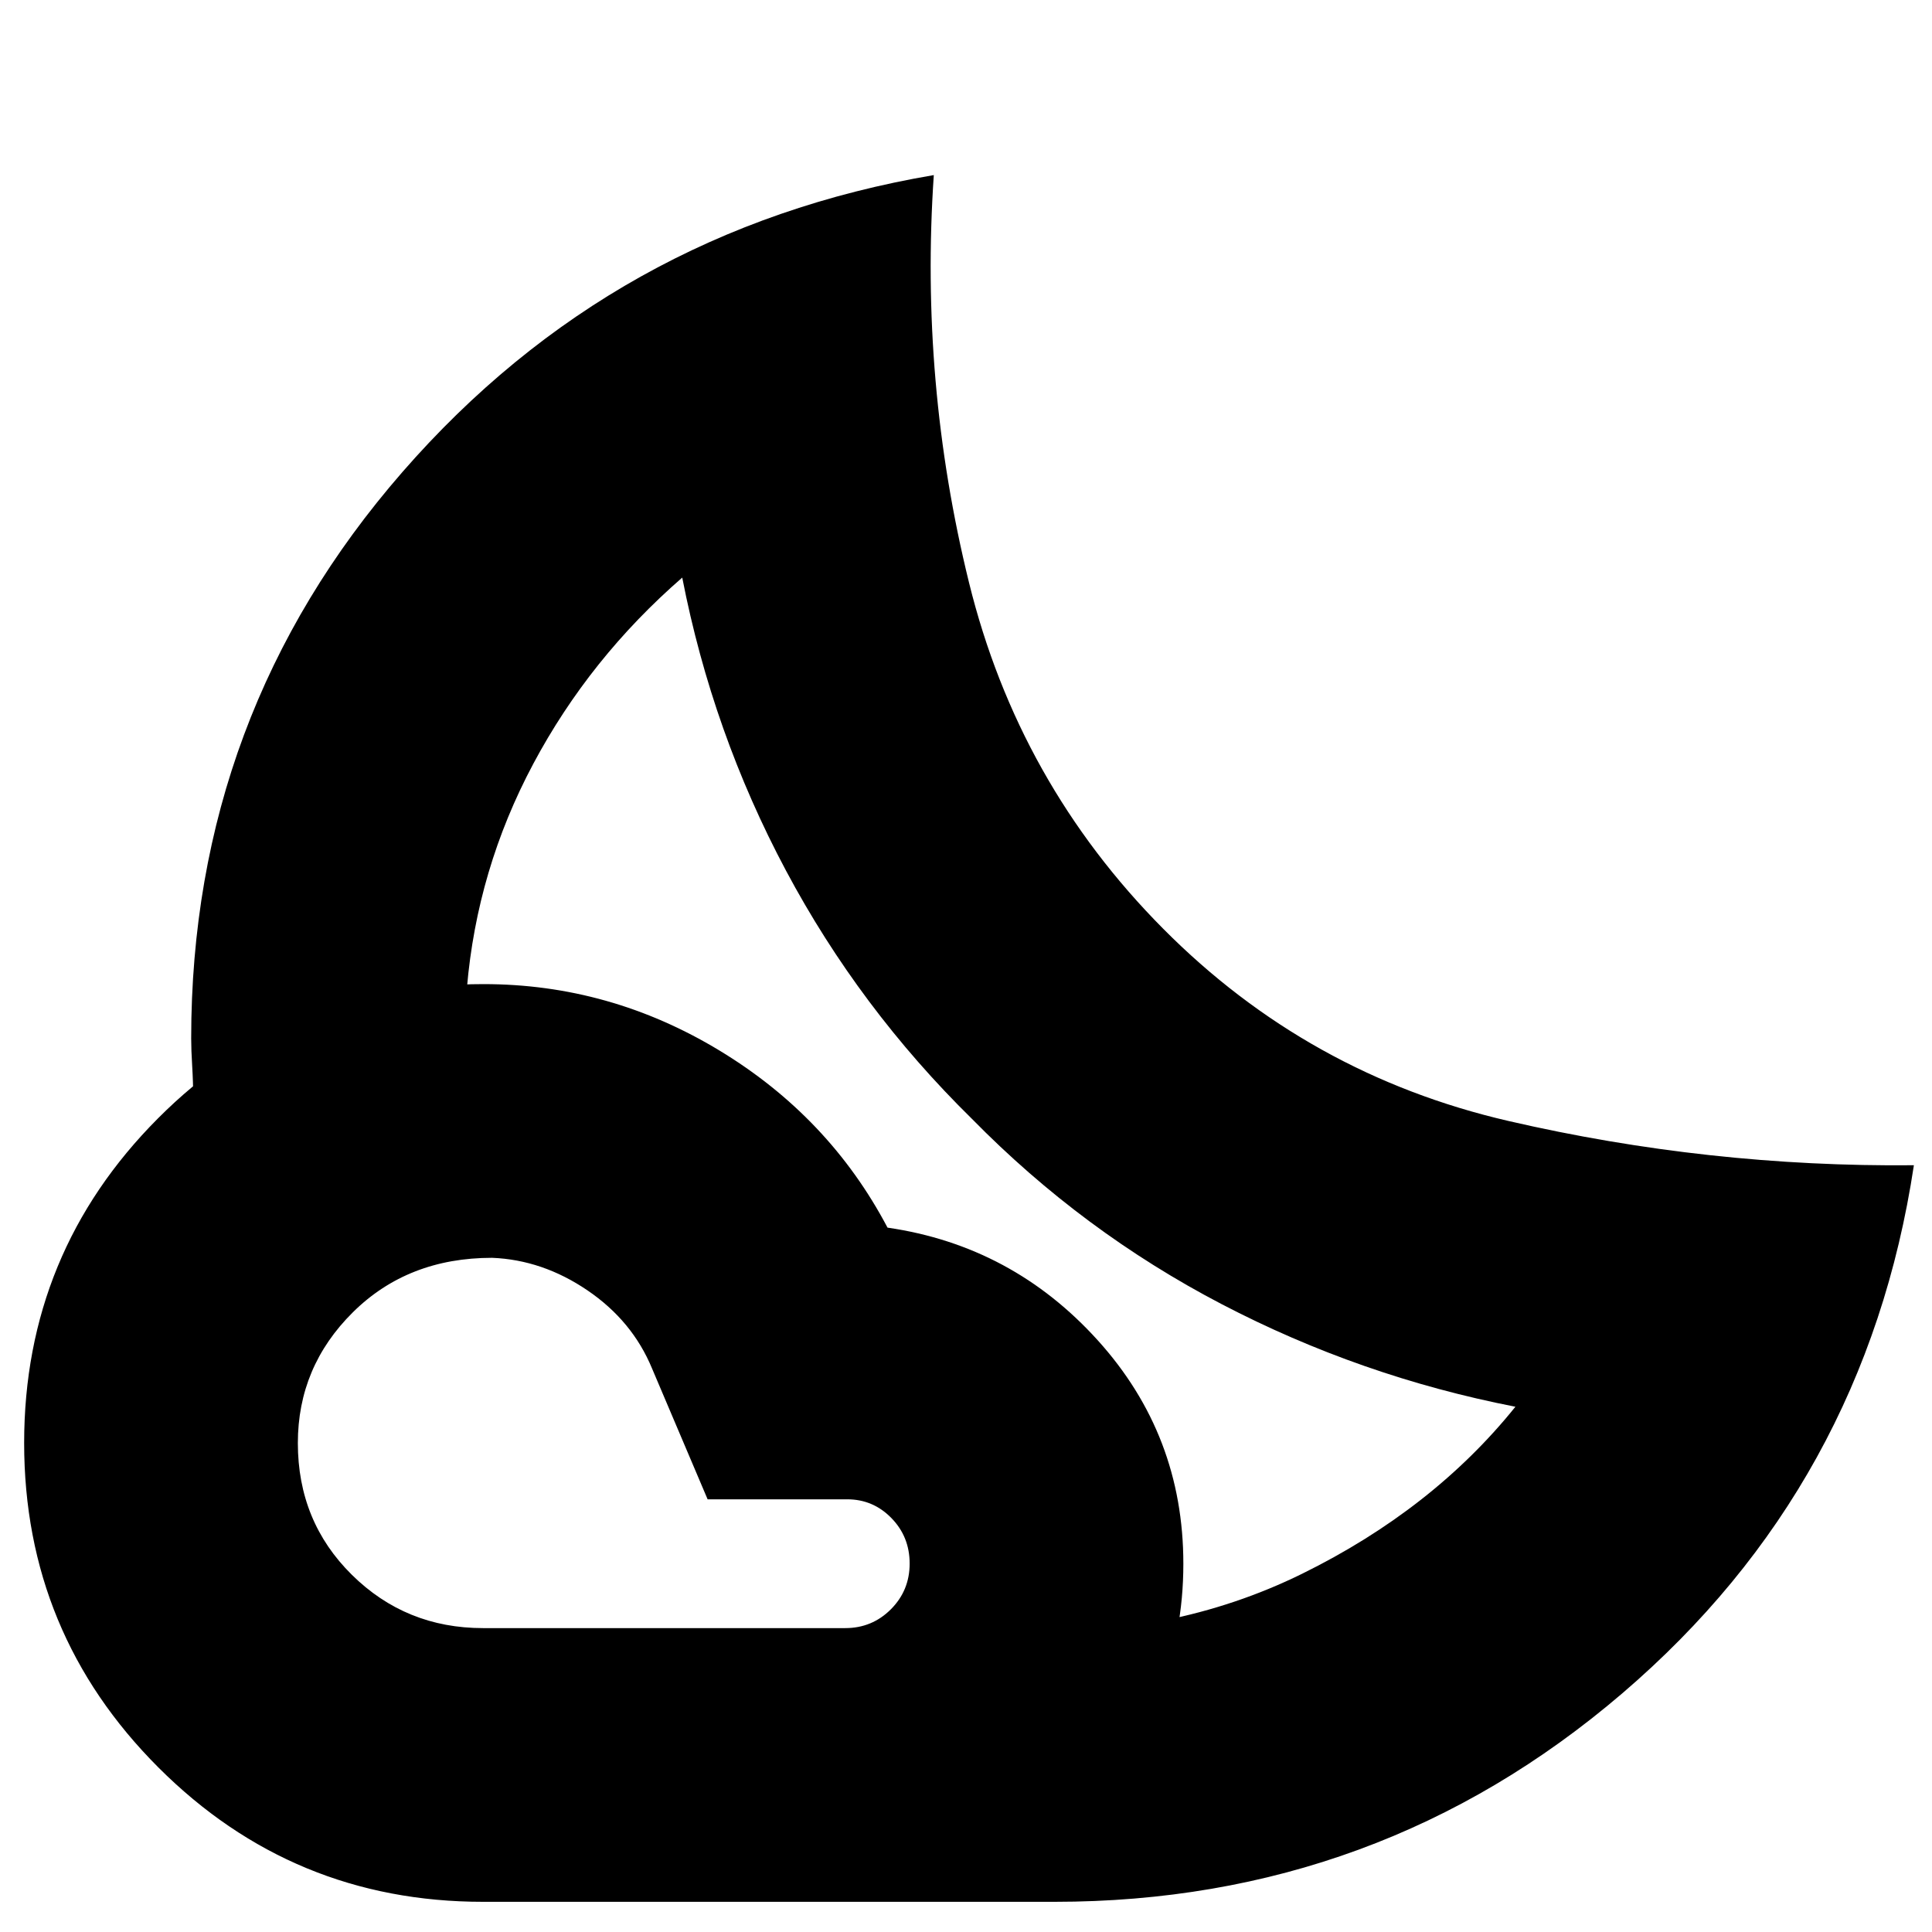 <svg xmlns="http://www.w3.org/2000/svg" height="24" viewBox="0 -960 960 960" width="24"><path d="M483-404Zm41 389H405l14.11-21.04Q433.22-57.09 449.5-82t30.39-45.96L494-149h7q81 3 146-29t106-83q-77-15-146-51t-124-92q-56-55-92.5-123.5T339-673q-46 40-74 92.5T232-469v13l-21.5 6.5Q189-443 164-435t-46.5 14.5L96-414q0-8-.5-16.2T95-444q0-161 105-281.5T464-873q-7 103 17.5 202.5t96.5 172Q650-426 749.52-403q99.51 23 201.48 22-24 159-145 262.5T524-15ZM240-151h180q13.33 0 22.67-9.35 9.33-9.35 9.33-22.71 0-13.36-9.09-22.65Q433.83-215 421-215h-69.39L324-280q-9.78-23.67-32.1-38.83Q269.58-334 244.52-335q-41.85 0-69.19 27.08Q148-280.84 148-242.94q0 38.94 26.83 65.44Q201.67-151 240-151Zm0 136q-94.54 0-161.27-66.73T12-243q0-94.55 66.48-161.27Q144.96-471 240.31-471q62.69 0 117.19 33t83.5 88q62 9 104.5 56.03Q588-246.93 588-183q0 69.6-49.2 118.8T420-15H240Z"/></svg>